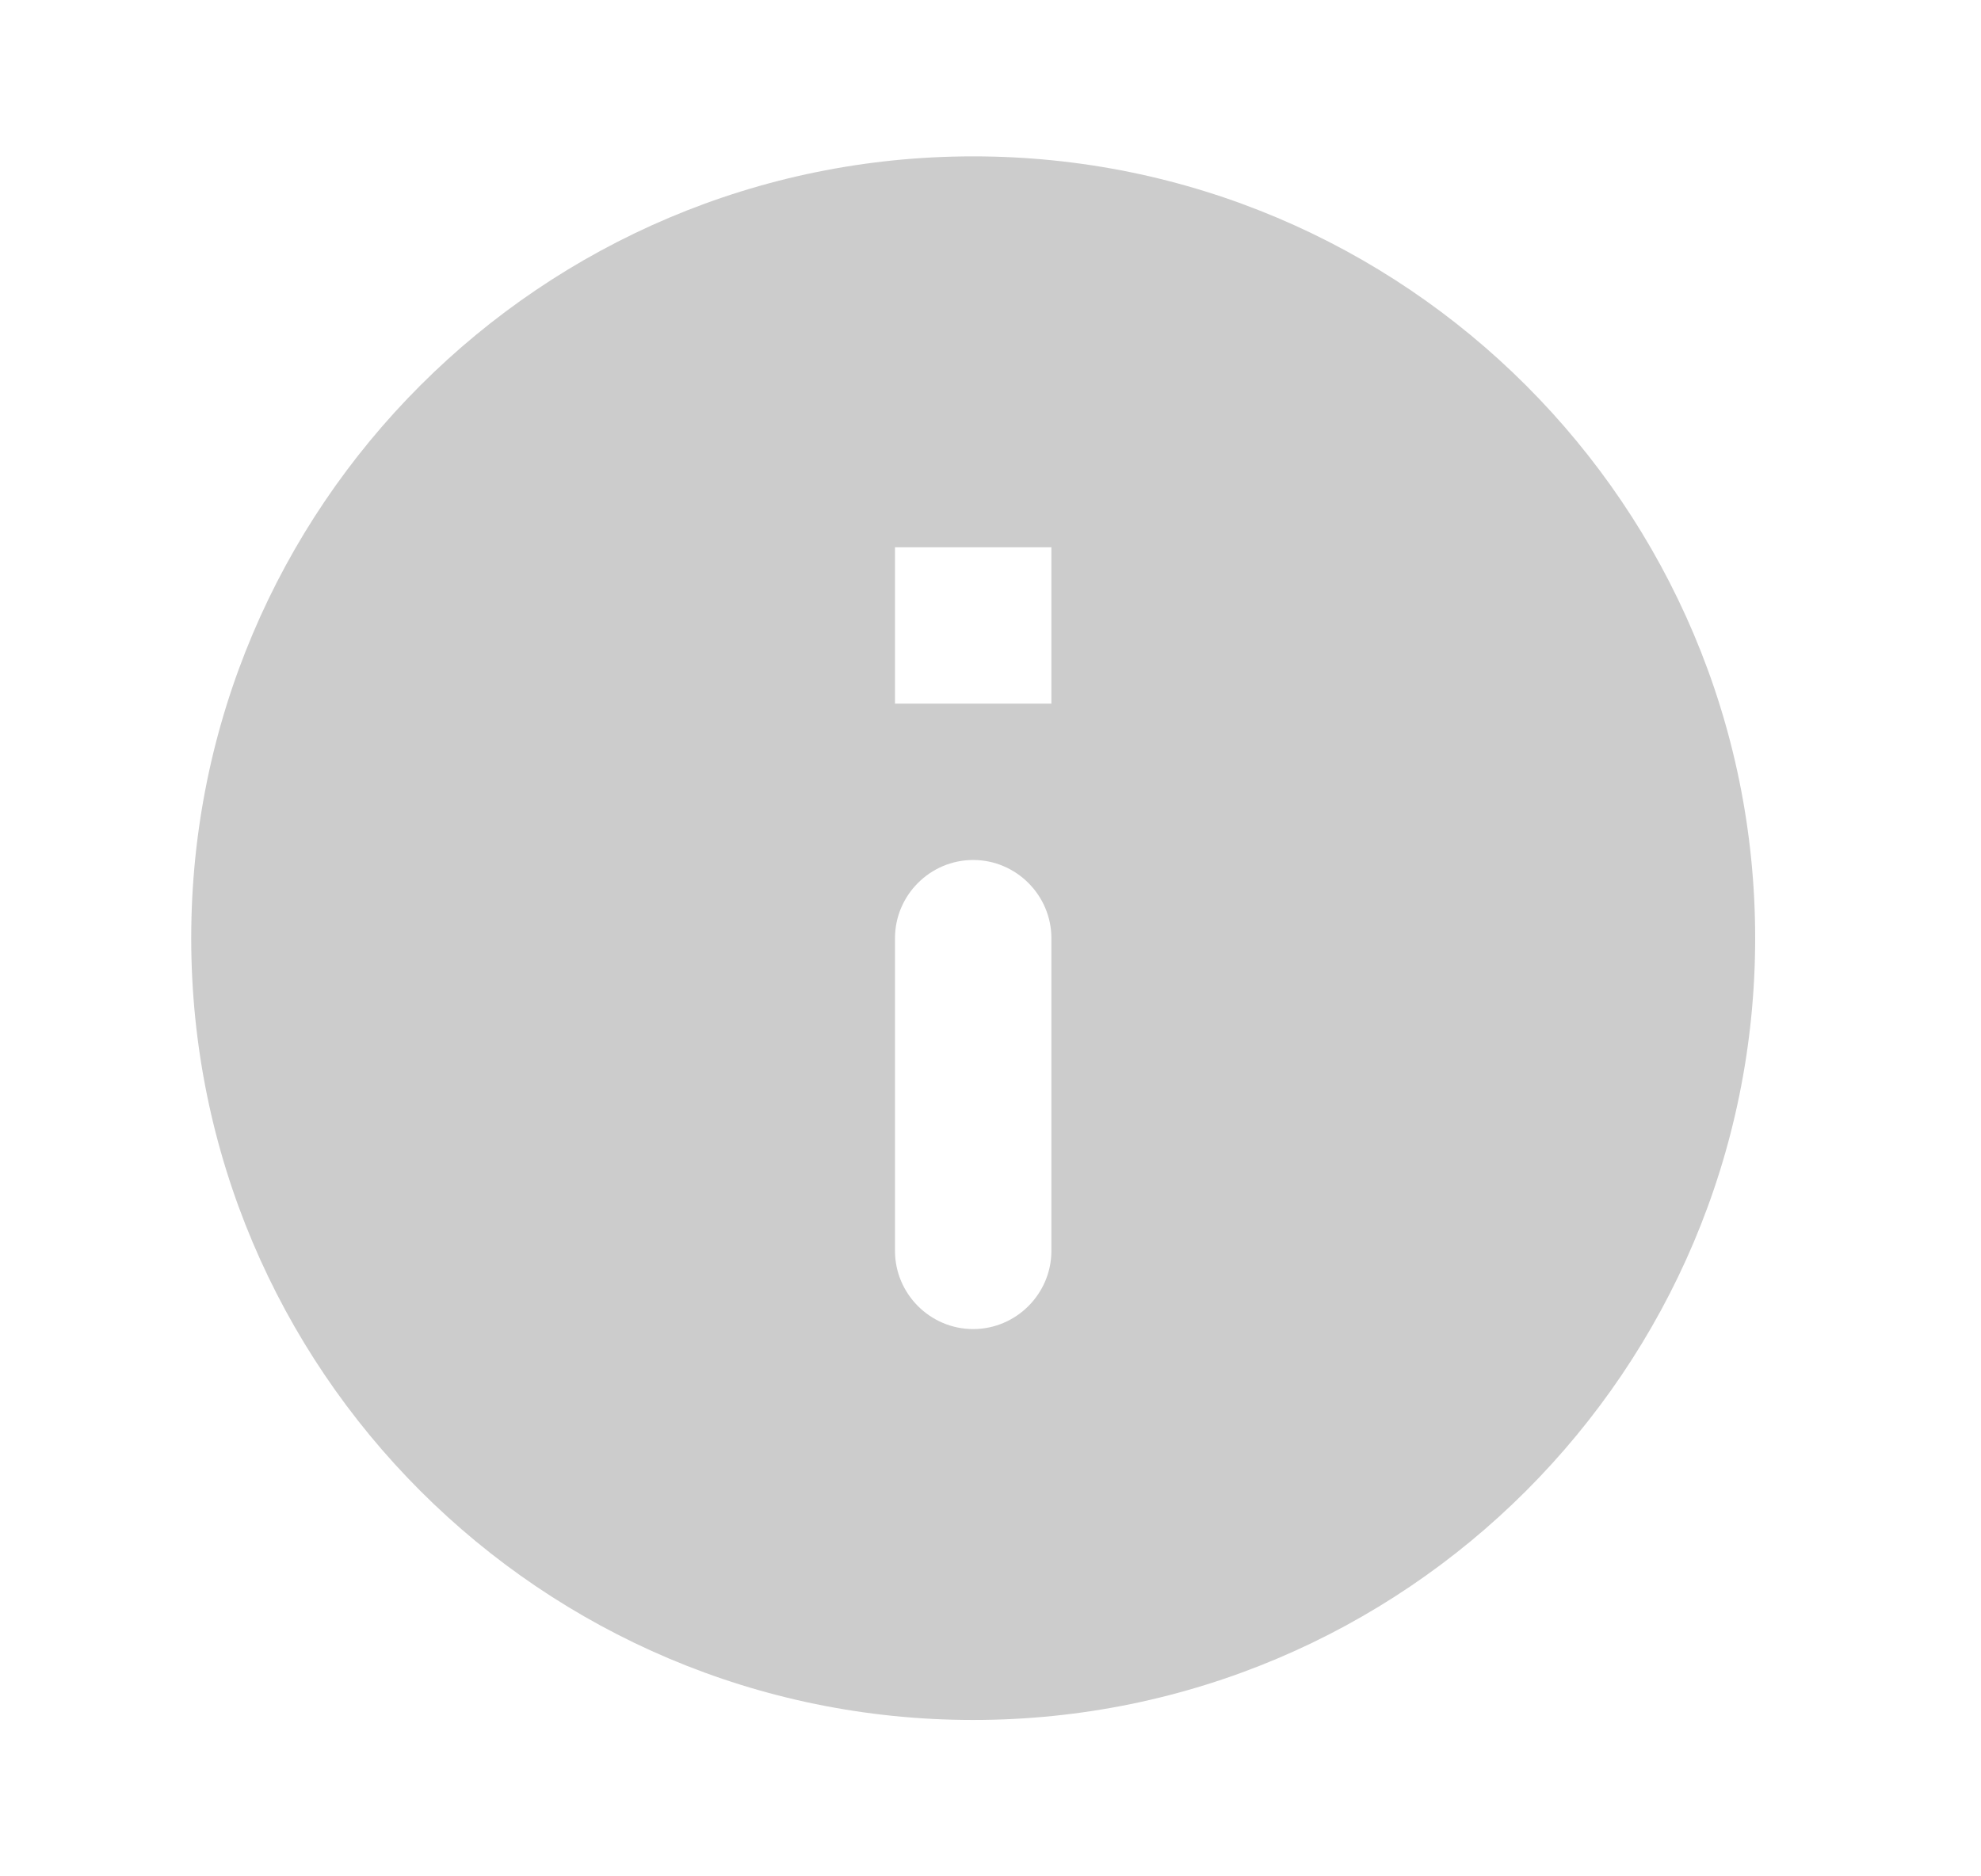 <svg width="19" height="18" viewBox="0 0 19 18" fill="none" xmlns="http://www.w3.org/2000/svg">
<path d="M9.334 1.5C5.194 1.5 1.834 4.86 1.834 9C1.834 13.14 5.194 16.5 9.334 16.5C13.474 16.5 16.834 13.14 16.834 9C16.834 4.86 13.474 1.5 9.334 1.5ZM9.334 12.75C8.921 12.75 8.584 12.412 8.584 12V9C8.584 8.588 8.921 8.25 9.334 8.25C9.746 8.25 10.084 8.588 10.084 9V12C10.084 12.412 9.746 12.75 9.334 12.75ZM10.084 6.75H8.584V5.25H10.084V6.75Z" fill="#CCCCCC"/>
</svg>
